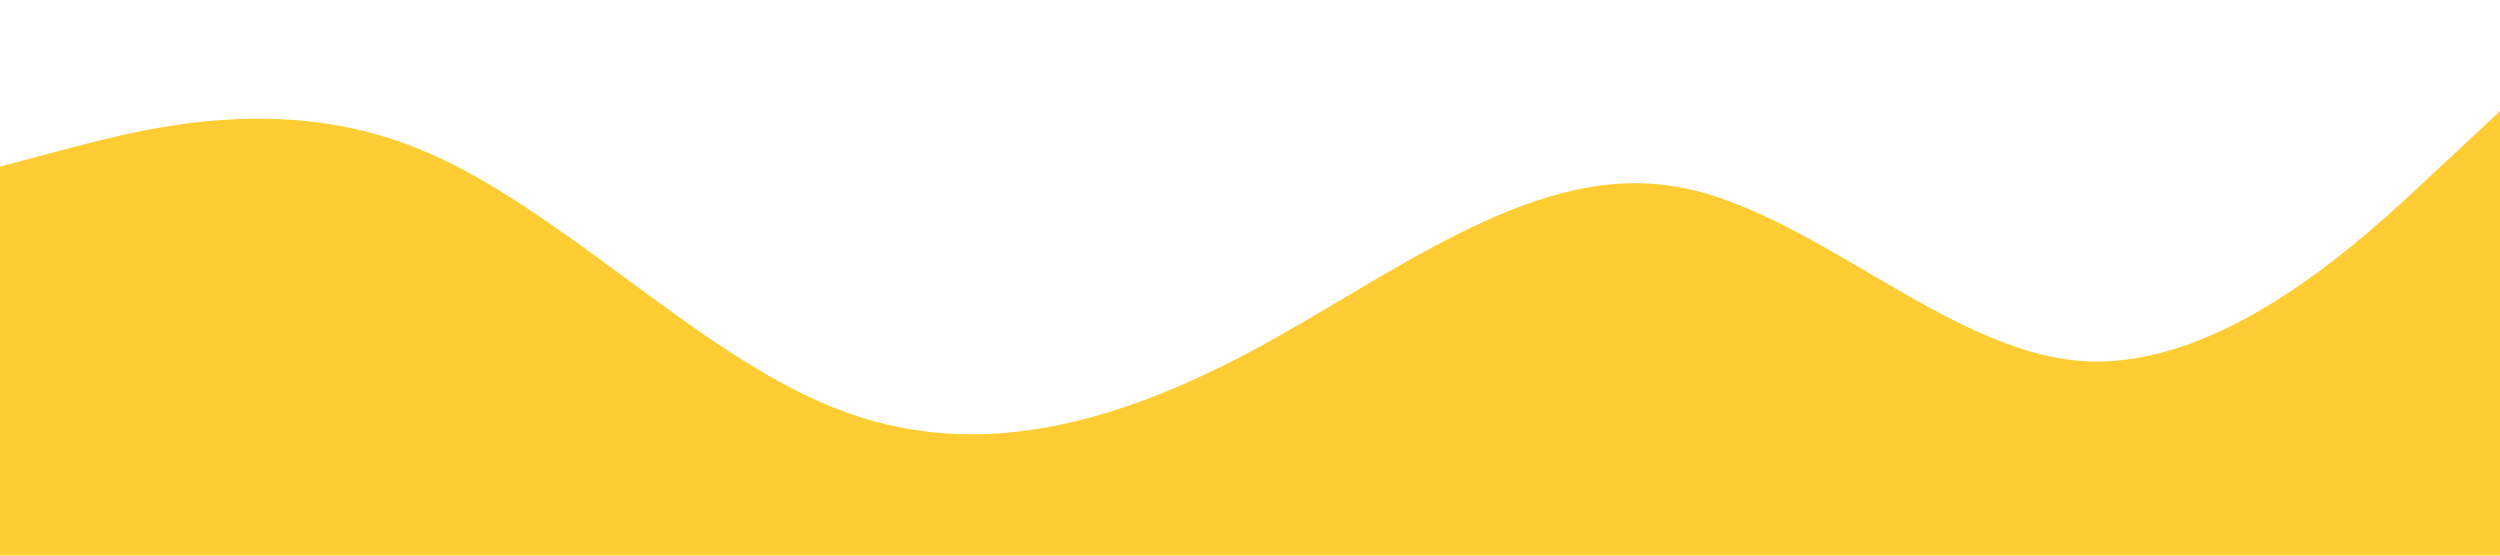 <svg xmlns="http://www.w3.org/2000/svg" viewBox="0 0 1440 320"><path fill="#ffcc33" fill-opacity="1" d="M0,96L40,85.3C80,75,160,53,240,85.3C320,117,400,203,480,234.7C560,267,640,245,720,202.7C800,160,880,96,960,106.7C1040,117,1120,203,1200,208C1280,213,1360,139,1400,101.3L1440,64L1440,320L1400,320C1360,320,1280,320,1200,320C1120,320,1040,320,960,320C880,320,800,320,720,320C640,320,560,320,480,320C400,320,320,320,240,320C160,320,80,320,40,320L0,320Z"></path></svg>
